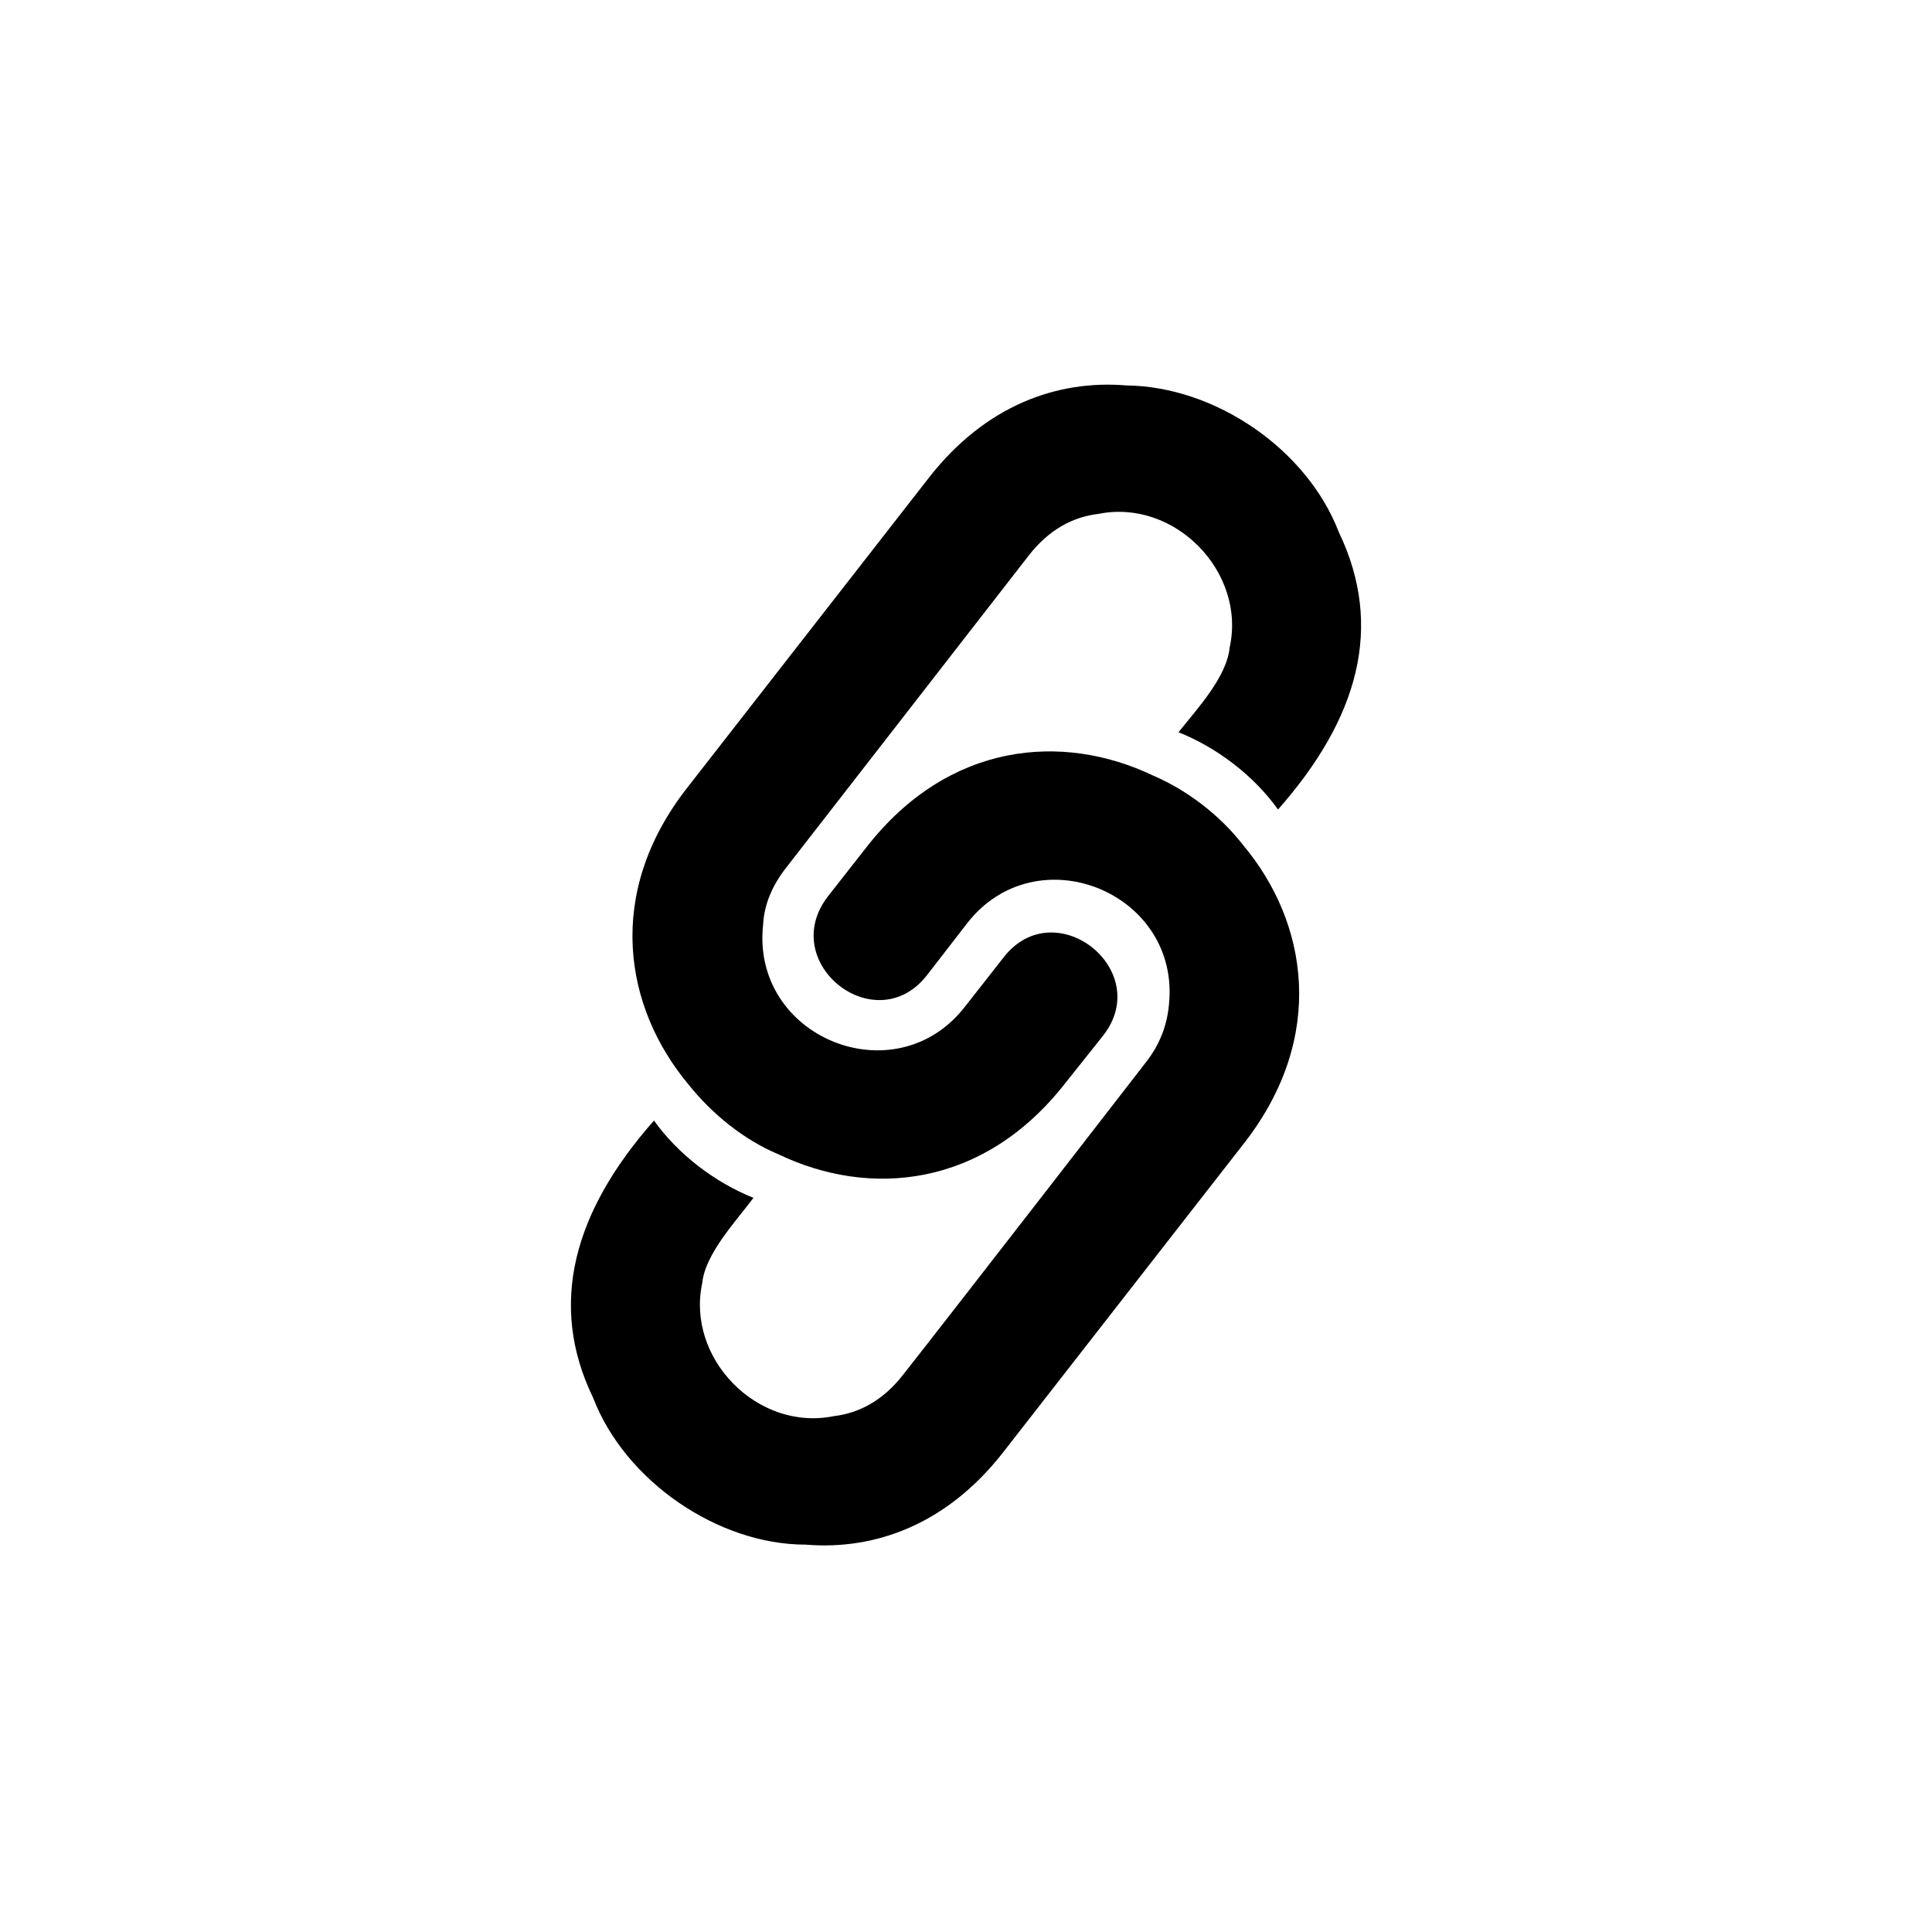 <?xml version="1.0" encoding="utf-8"?><svg xmlns="http://www.w3.org/2000/svg" xmlns:xlink="http://www.w3.org/1999/xlink" id="Link-Icon" x="0" y="0" baseProfile="tiny" overflow="visible" version="1.2" viewBox="0 0 200 200" xml:space="preserve"><path d="M96 100.9c-5.3 6.9-15.6-1.2-10.3-8.1l4-5.1c8.5-10.9 20.3-11.9 29.7-7.4 3.5 1.5 6.9 4.1 9.3 7.2 6.7 8 8.6 19.8.2 30.7l-25.1 32.2c-5.8 7.4-13.2 10.1-20.4 9.5-9.1 0-18.7-6.6-22-15.2-4.7-9.7-2-19.3 6.3-28.7 2.5 3.5 6.3 6.4 10.3 8-1.8 2.4-5 5.8-5.3 8.8-1.7 7.8 5.7 15.4 13.6 13.8 2.6-.3 5.1-1.6 7.2-4.3 5.9-7.5 25.1-32.3 25.1-32.3 1.5-1.9 2.2-3.9 2.4-5.9 1.3-11.7-13.7-17.8-20.9-8.5l-4.1 5.3z"/><path d="M114.2 107.2c5.3-6.8-5-14.9-10.3-8.1l-4 5.1c-7.2 9.3-22.2 3.2-20.9-8.5.1-2 .9-4 2.4-5.9 0 0 19.2-24.7 25.1-32.3 2.1-2.7 4.6-4 7.2-4.3 7.9-1.6 15.3 6 13.6 13.8-.3 3.1-3.4 6.4-5.3 8.8 4 1.6 7.8 4.5 10.3 8 8.3-9.4 11-18.9 6.3-28.7-3.3-8.6-12.8-15.1-22-15.2-7.2-.6-14.6 2.1-20.4 9.5L71.1 81.6c-8.5 10.9-6.5 22.7.2 30.7 2.4 3 5.7 5.7 9.3 7.2 9.4 4.5 21.2 3.5 29.7-7.4l3.9-4.9z"/></svg>